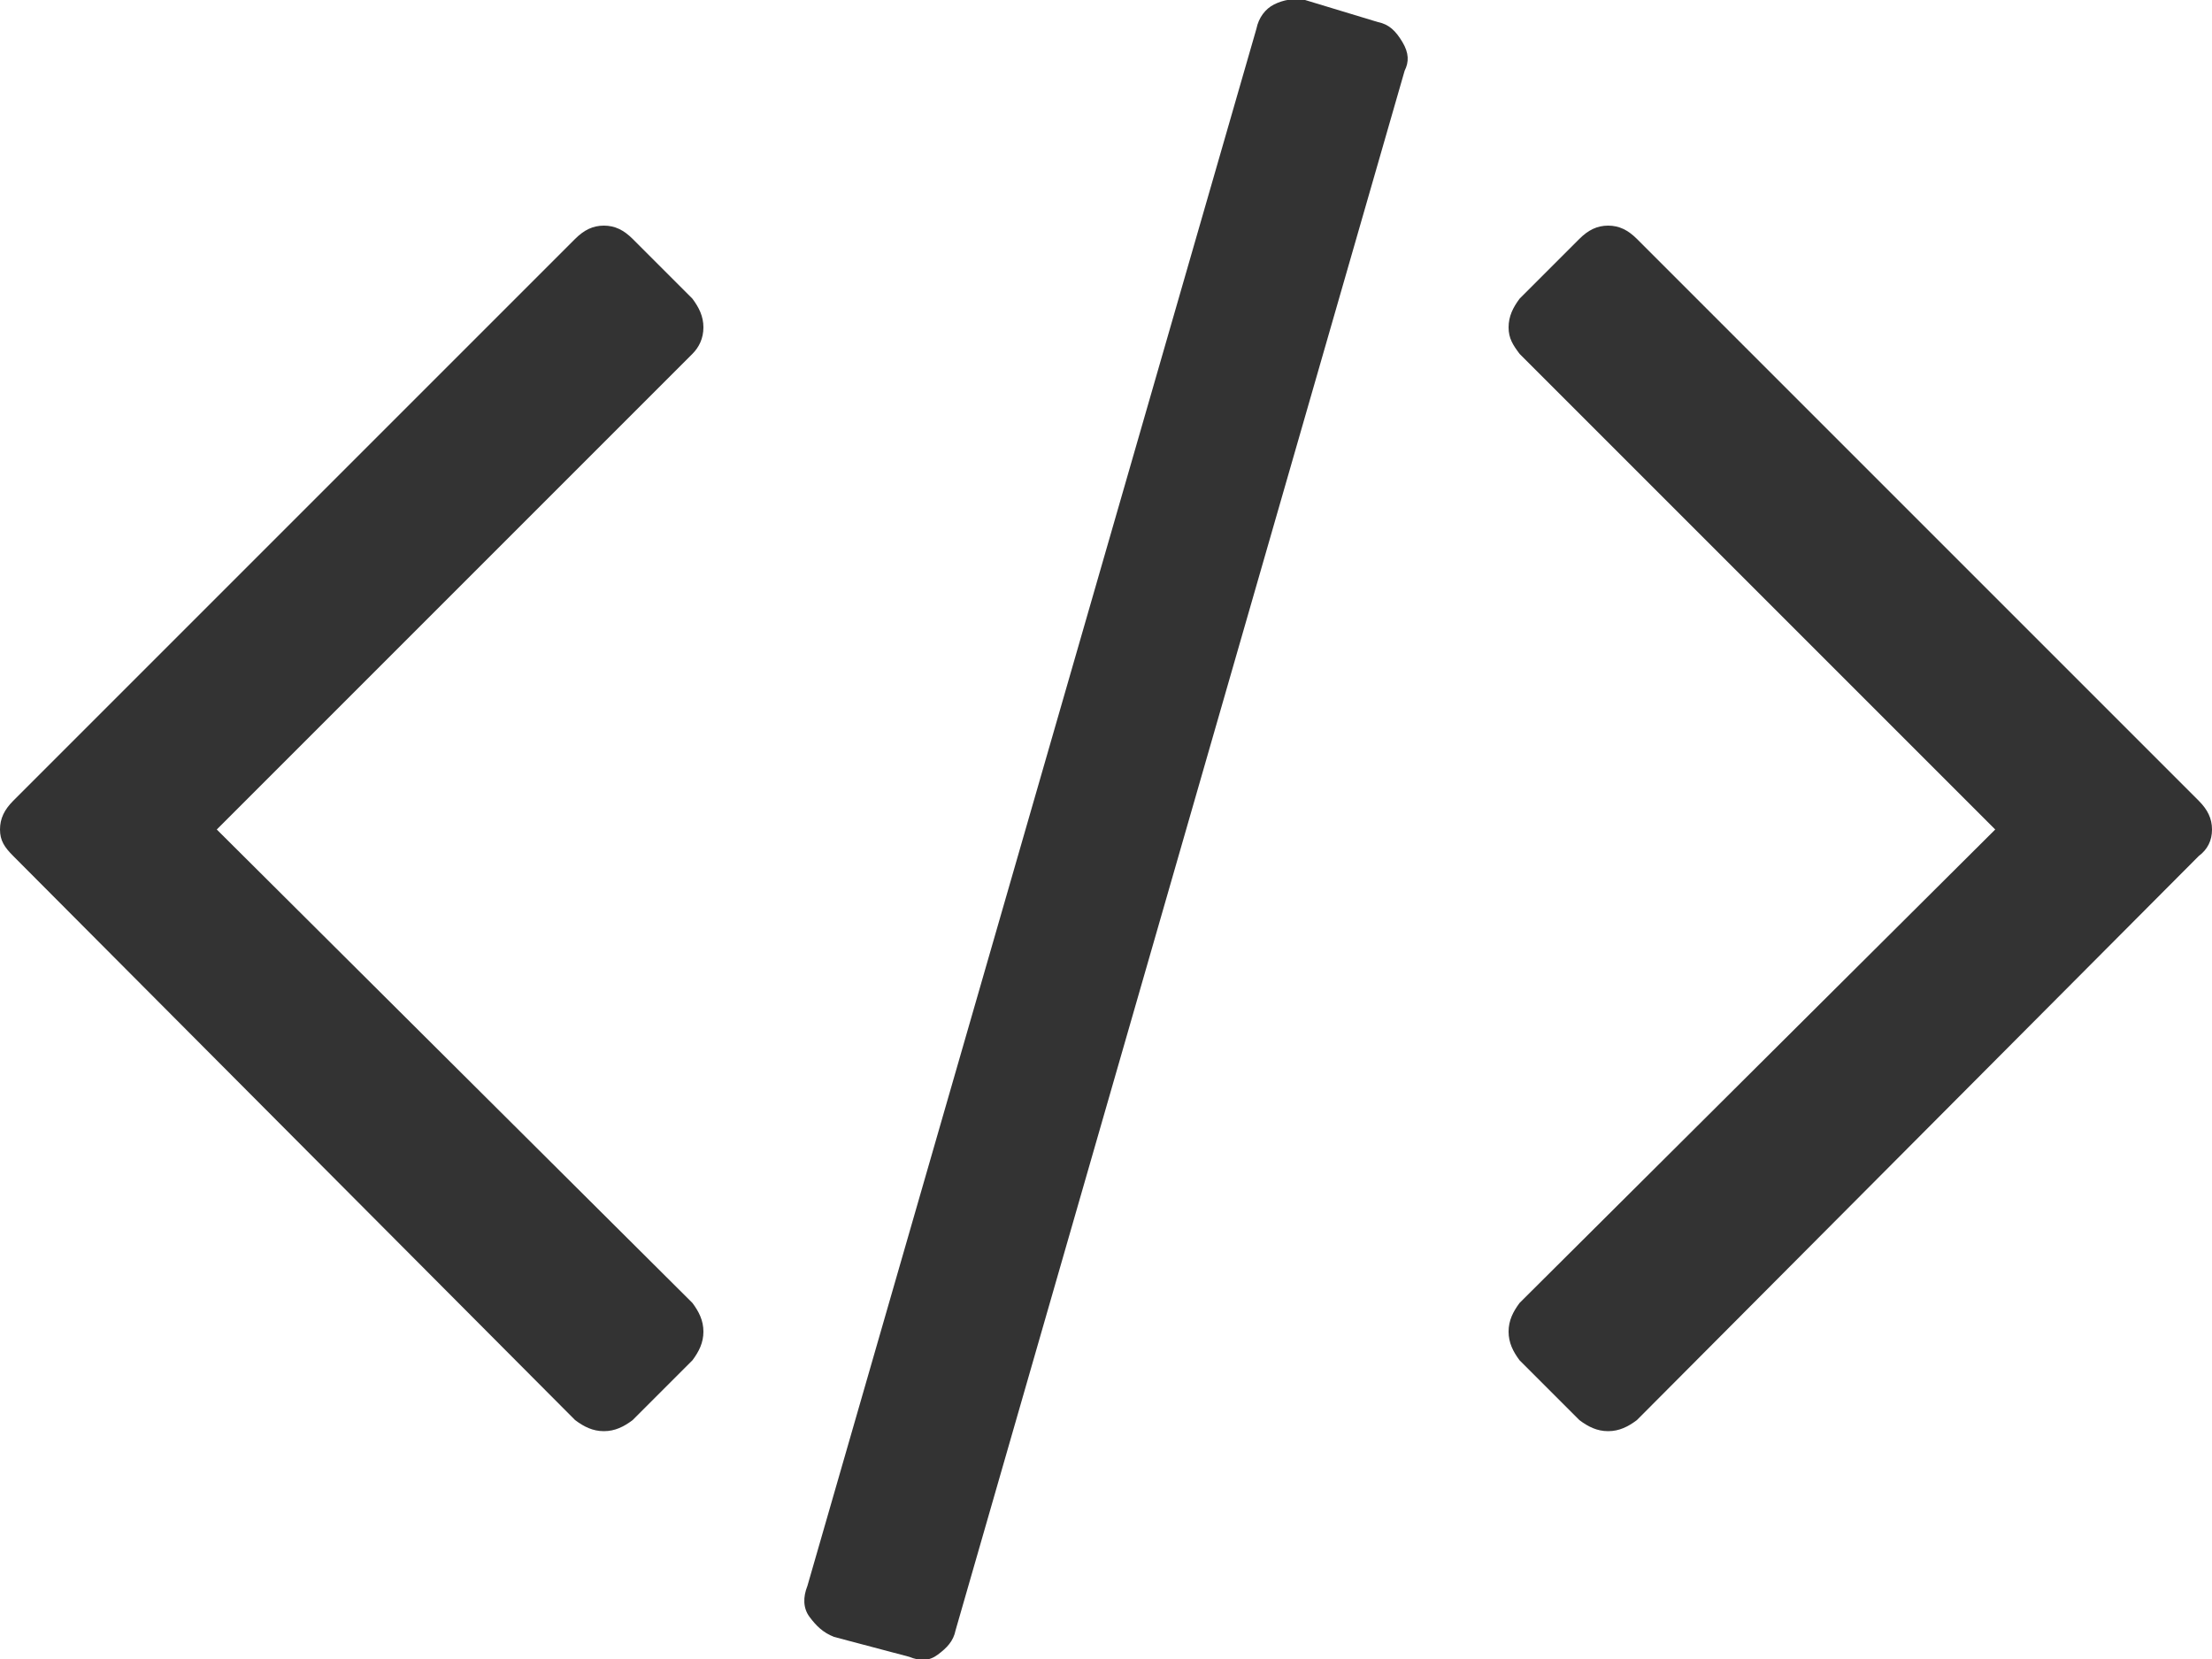 <?xml version="1.0" encoding="utf-8"?>
 <svg xmlns="http://www.w3.org/2000/svg" viewBox="0 0 100 75"><style type="text/css"> 
 .st0{fill:#333333;}
 </style><path class="st0" d="M31.8 14.8c0-0.5-0.2-0.9-0.5-1.3l-2.7-2.7c-0.4-0.4-0.8-0.6-1.3-0.6s-0.9 0.2-1.3 0.6L0.6 36.2C0.2 36.6 0 37 0 37.5c0 0.5 0.2 0.8 0.6 1.2L26 64.2c0.4 0.3 0.8 0.5 1.3 0.5s0.9-0.2 1.3-0.5l2.7-2.7c0.3-0.4 0.5-0.8 0.5-1.3s-0.2-0.9-0.5-1.3L9.8 37.5 31.3 16C31.6 15.7 31.8 15.3 31.8 14.8z"/><path class="st0" d="M62.3 1L59 0c-0.5-0.1-1 0-1.4 0.2 -0.4 0.2-0.7 0.6-0.8 1.1L36.5 71.7c-0.2 0.5-0.2 1 0.1 1.4 0.3 0.4 0.6 0.7 1.1 0.9l3.4 0.9c0.5 0.2 0.9 0.2 1.3-0.1 0.4-0.3 0.7-0.6 0.8-1.1L63.5 3.2c0.2-0.4 0.2-0.8-0.1-1.3C63.1 1.4 62.8 1.1 62.3 1z"/><path class="st0" d="M99.4 36.2L74 10.8c-0.4-0.4-0.8-0.6-1.3-0.6 -0.5 0-0.9 0.2-1.3 0.6l-2.7 2.7c-0.3 0.4-0.5 0.8-0.5 1.3s0.2 0.8 0.5 1.2l21.5 21.5L68.7 58.9c-0.3 0.4-0.5 0.8-0.5 1.3s0.2 0.9 0.5 1.3l2.7 2.7c0.4 0.3 0.8 0.5 1.3 0.5 0.5 0 0.9-0.2 1.3-0.5l25.4-25.5c0.4-0.3 0.6-0.7 0.6-1.2C100 37 99.8 36.6 99.4 36.2z"/></svg>

